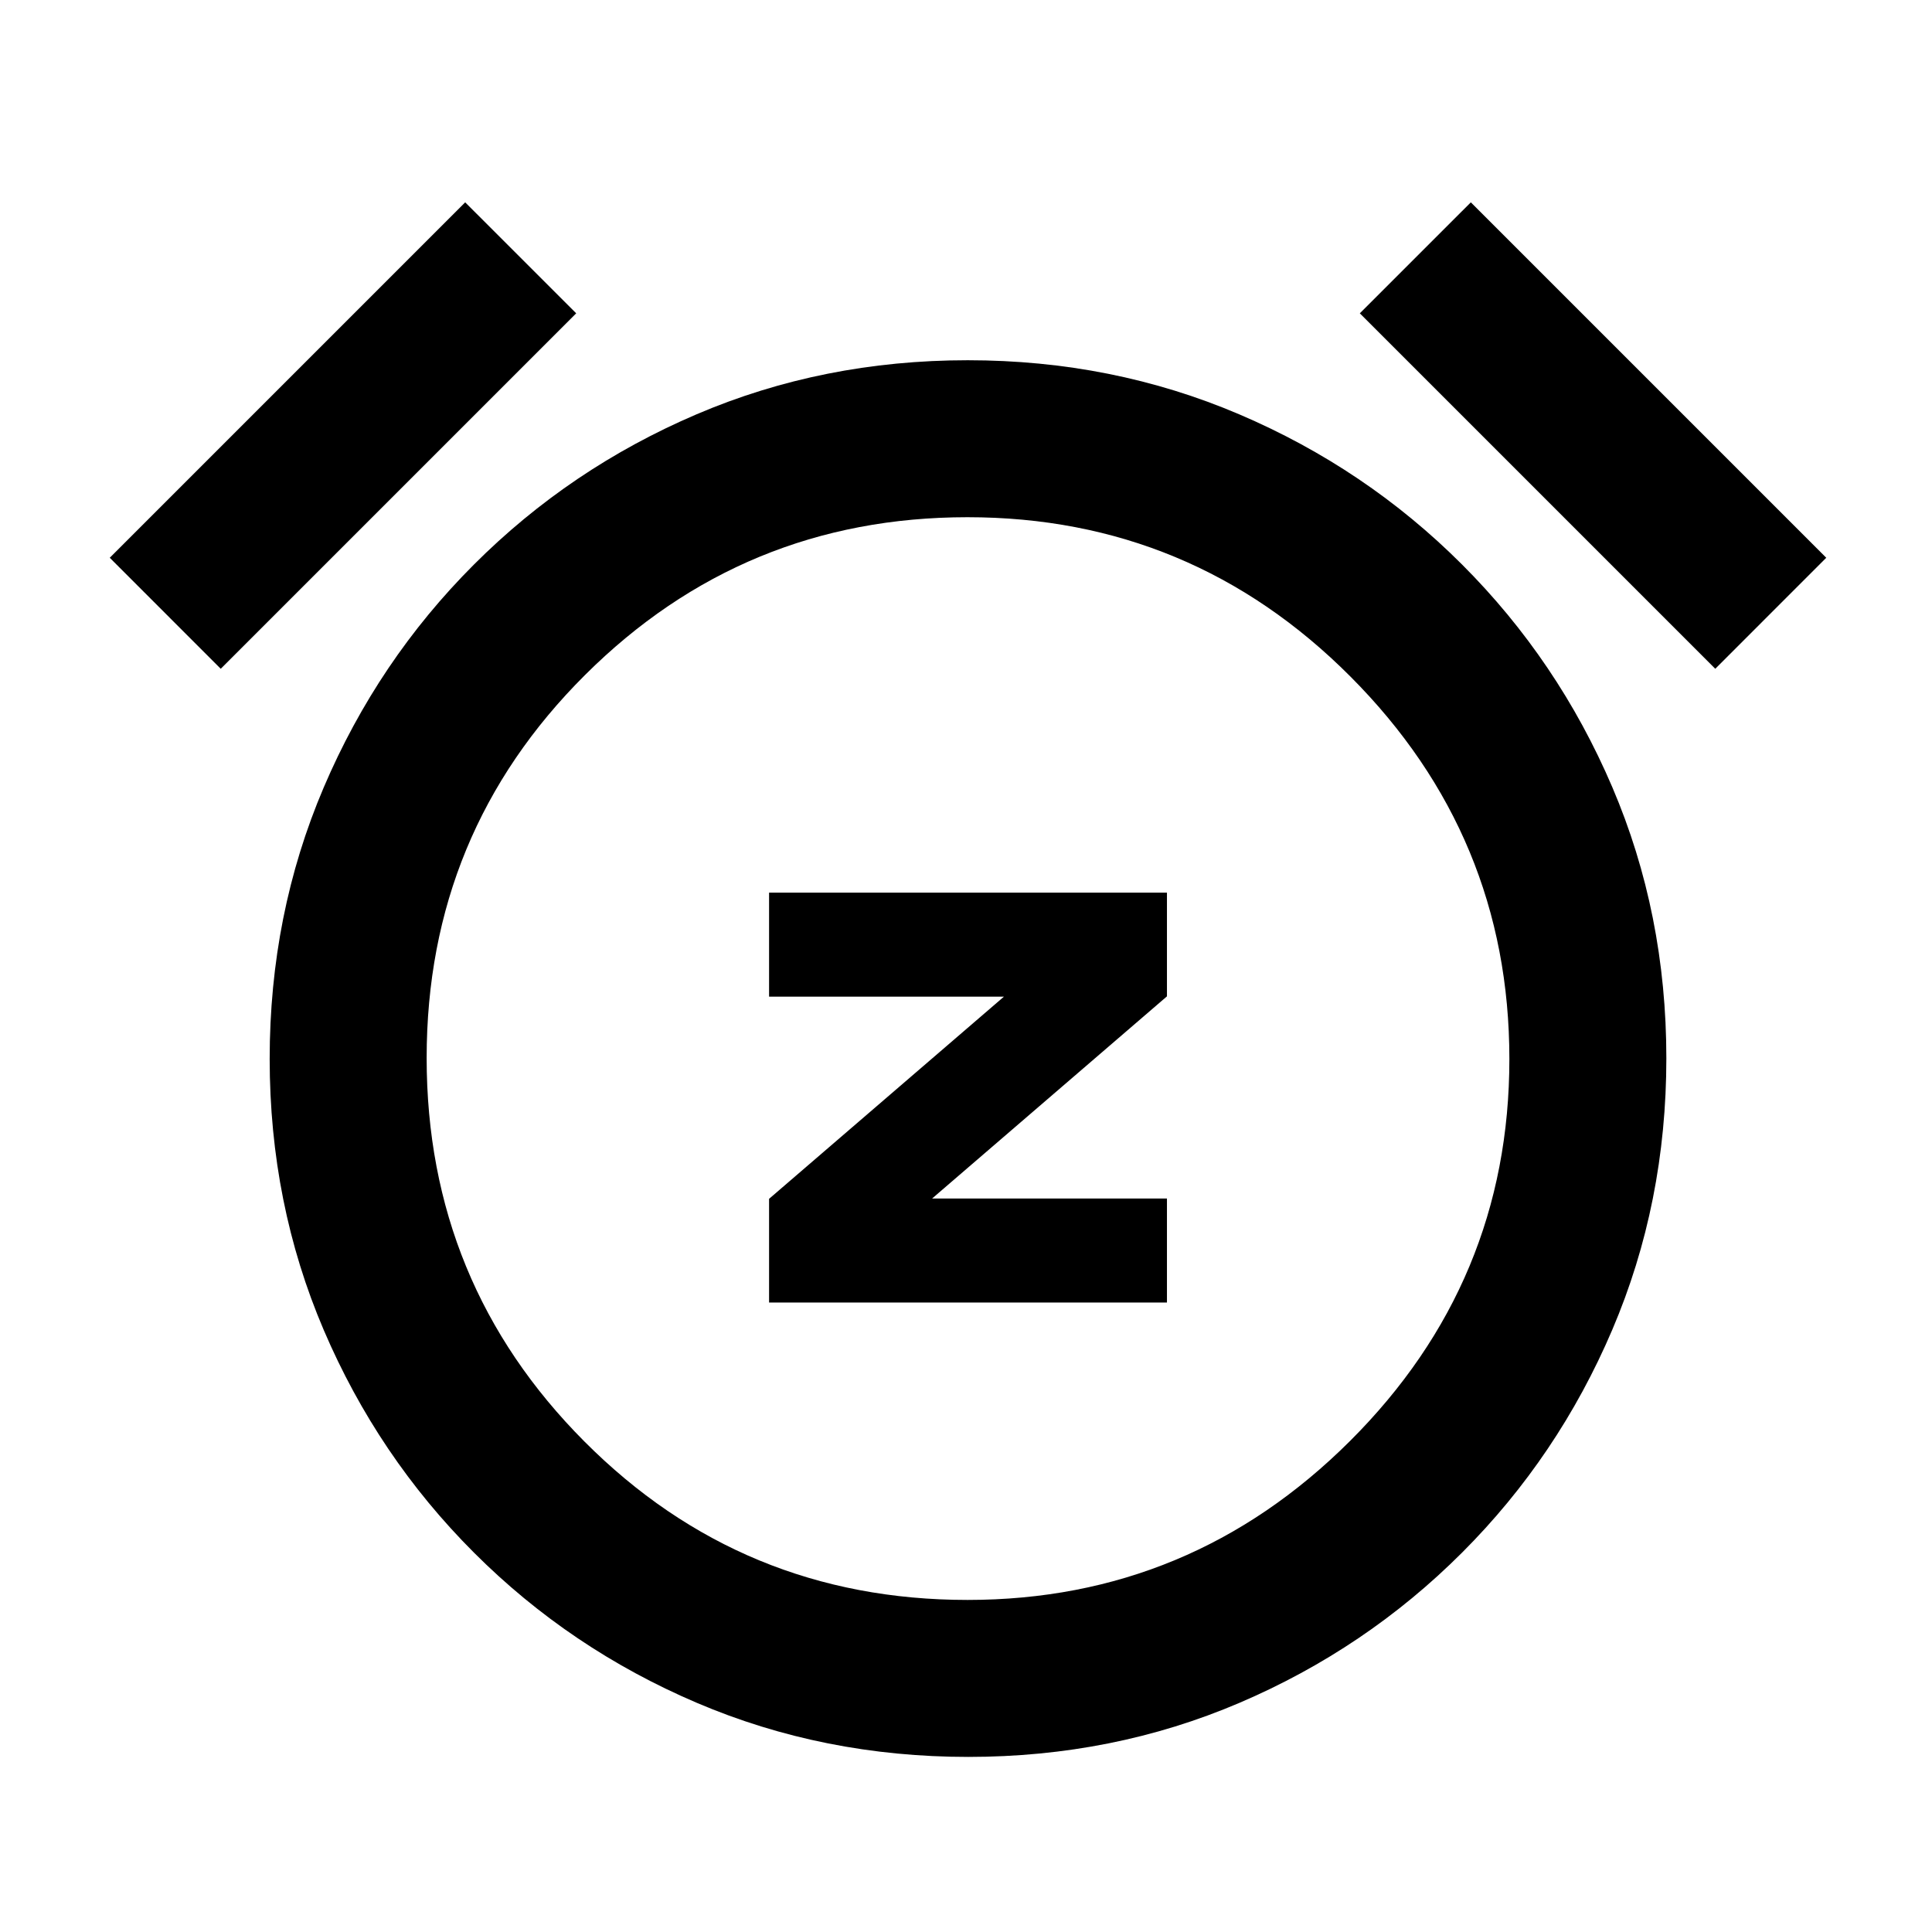 <svg xmlns="http://www.w3.org/2000/svg" height="20" viewBox="0 -960 960 960" width="20"><path d="M382.15-312.77h197.7v-51.69h-116.7l116.7-100.46v-51.54h-197.7v51.69h116.7l-116.7 100.46v51.54ZM481.14-87q-71.91 0-134.89-26.87-62.98-26.87-110.74-74.64-47.77-47.76-74.64-110.6Q134-361.95 134-433.86t26.87-134.89q26.87-62.98 74.64-110.74 47.76-47.77 110.6-74.64Q408.95-781 480.86-781t134.89 26.87q62.98 26.87 110.74 74.64 47.77 47.76 74.64 110.6Q828-506.05 828-434.14t-26.87 134.89q-26.87 62.98-74.64 110.74-47.76 47.77-110.6 74.64Q553.05-87 481.14-87Zm.86-354ZM231.15-859.46l55.16 55.15-176.62 176.62-55.15-55.16 176.61-176.61Zm499.7 0 176.61 176.61-55.15 55.16-176.62-176.62 55.16-55.15ZM480.78-165q110.84 0 190.03-78.97T750-433.78q0-110.84-78.97-190.03T480.72-703q-111.34 0-190.03 78.41T212-434.28q0 111.9 78.43 190.59Q368.85-165 480.78-165Z"/></svg>
